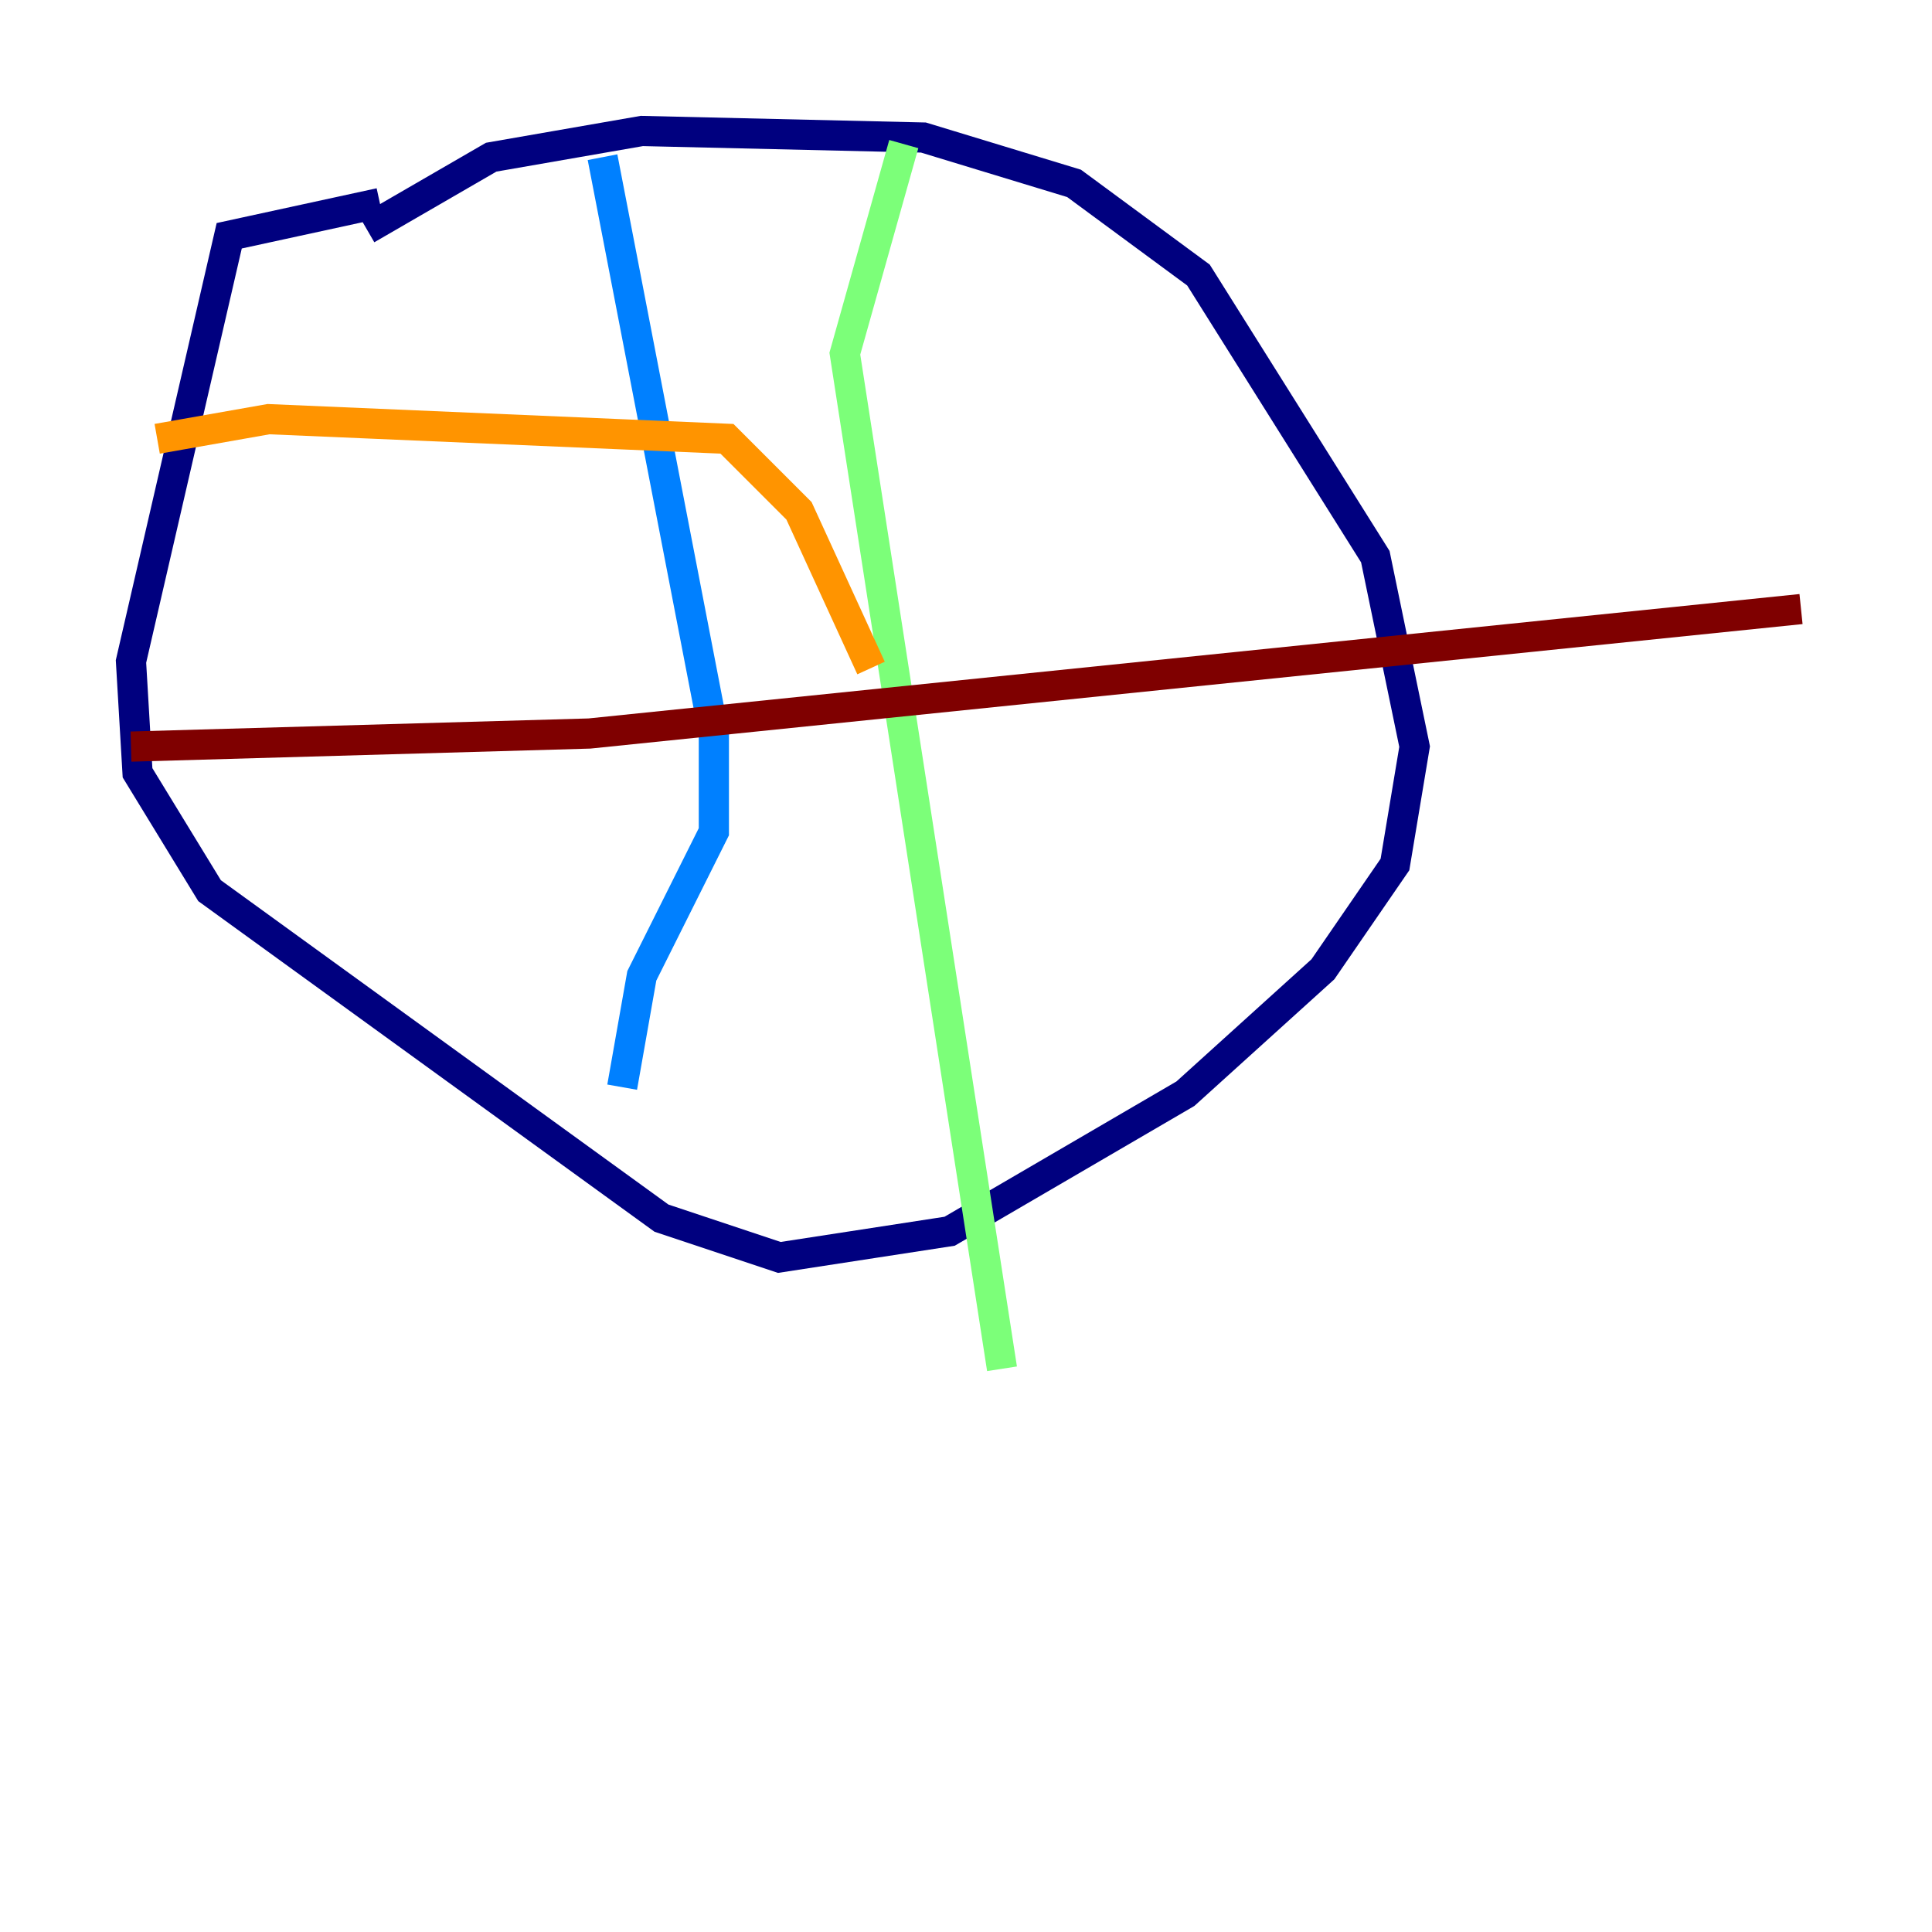 <?xml version="1.0" encoding="utf-8" ?>
<svg baseProfile="tiny" height="128" version="1.2" viewBox="0,0,128,128" width="128" xmlns="http://www.w3.org/2000/svg" xmlns:ev="http://www.w3.org/2001/xml-events" xmlns:xlink="http://www.w3.org/1999/xlink"><defs /><polyline fill="none" points="24.298,15.186 32.542,10.414 42.522,8.678 61.18,9.112 71.159,12.149 79.403,18.224 91.119,36.881 93.722,49.464 92.42,57.275 87.647,64.217 78.536,72.461 62.915,81.573 51.634,83.308 43.824,80.705 13.885,59.01 9.112,51.2 8.678,43.824 15.186,15.62 25.166,13.451" stroke="#00007f" stroke-width="2" /><polyline fill="none" points="39.919,10.414 47.295,48.597 47.295,55.105 42.522,64.651 41.22,72.027" stroke="#0080ff" stroke-width="2" /><polyline fill="none" points="59.878,9.546 55.973,23.43 66.386,90.685" stroke="#7cff79" stroke-width="2" /><polyline fill="none" points="10.414,29.071 17.79,27.77 48.163,29.071 52.936,33.844 57.709,44.258" stroke="#ff9400" stroke-width="2" /><polyline fill="none" points="8.678,49.464 39.051,48.597 119.322,40.352" stroke="#7f0000" stroke-width="2" /></svg>